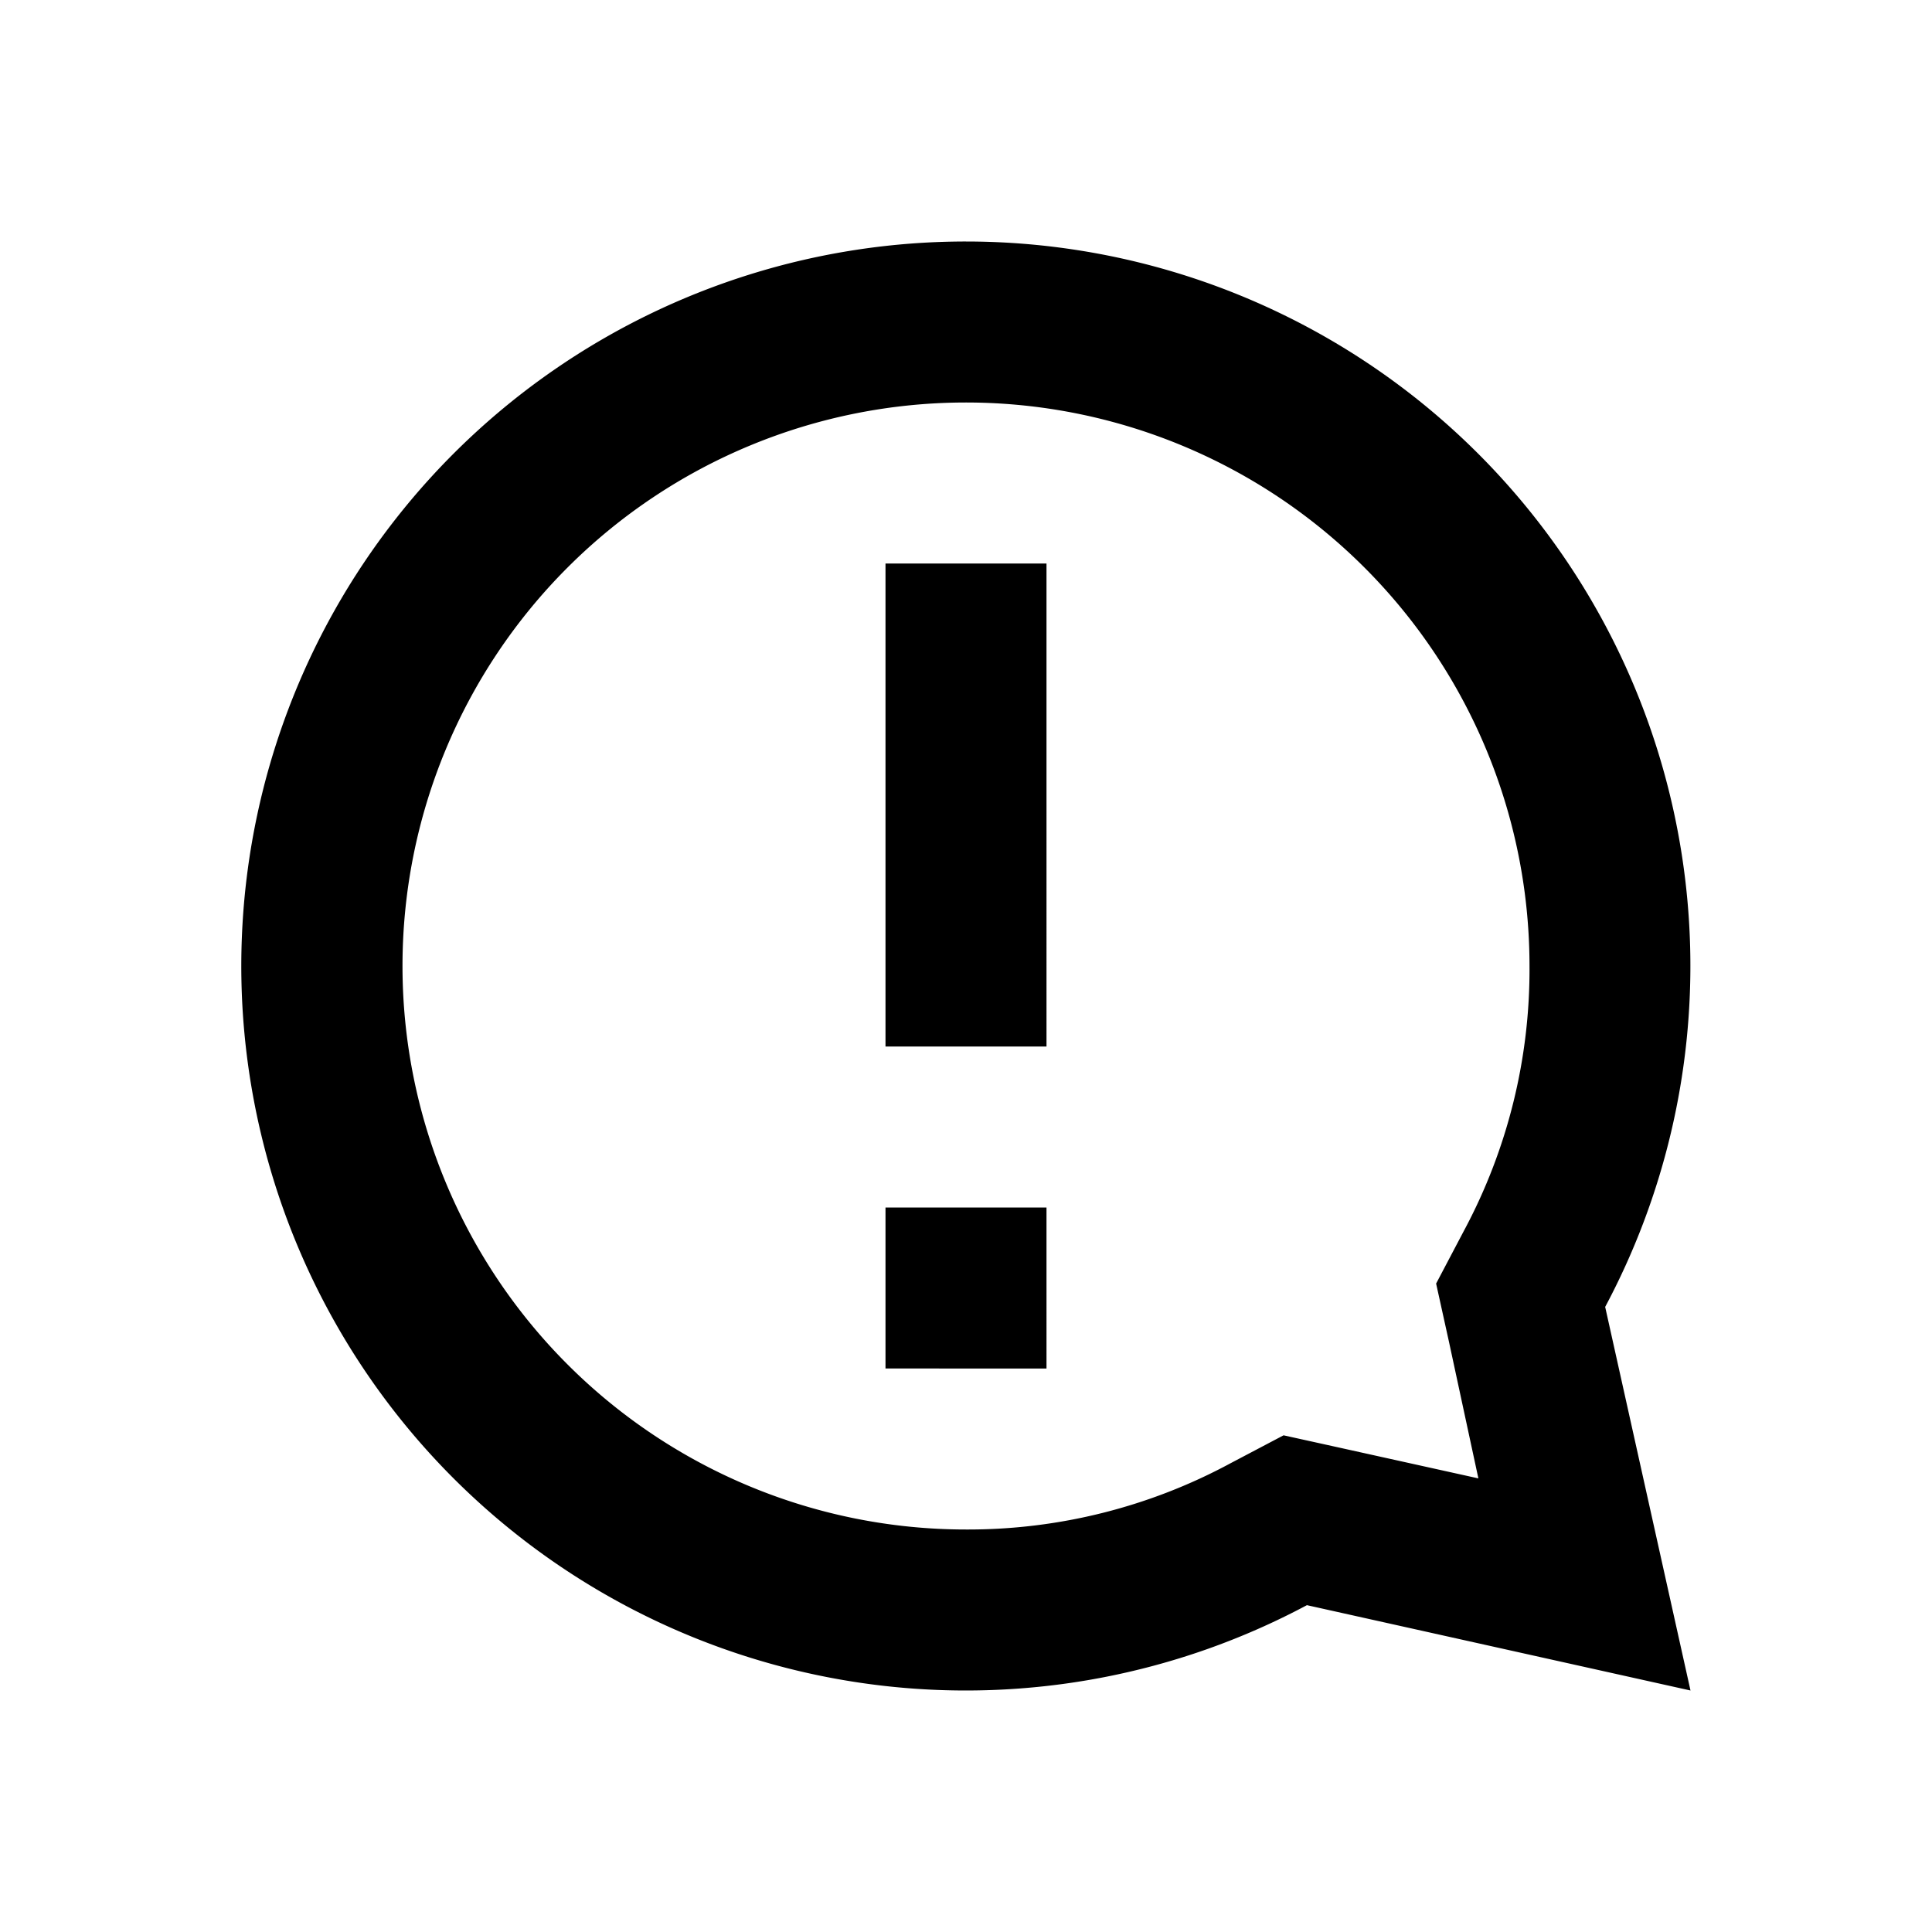<svg xmlns="http://www.w3.org/2000/svg" viewBox="0 0 48 48"><rect width="48" height="48" style="fill:none"/><path d="M24,10a14,14,0,0,0,0,28,13.73,13.73,0,0,0,6.58-1.65l1.31-.69,1.45.32,3.39.75L36,33.34l-.32-1.45.69-1.31A13.73,13.73,0,0,0,38,24,14,14,0,0,0,24,10m0-4A18,18,0,0,1,39.88,32.47L42,42l-9.53-2.12A18,18,0,1,1,24,6Zm2,20H22V14h4Zm0,8H22V30h4Z"/></svg>